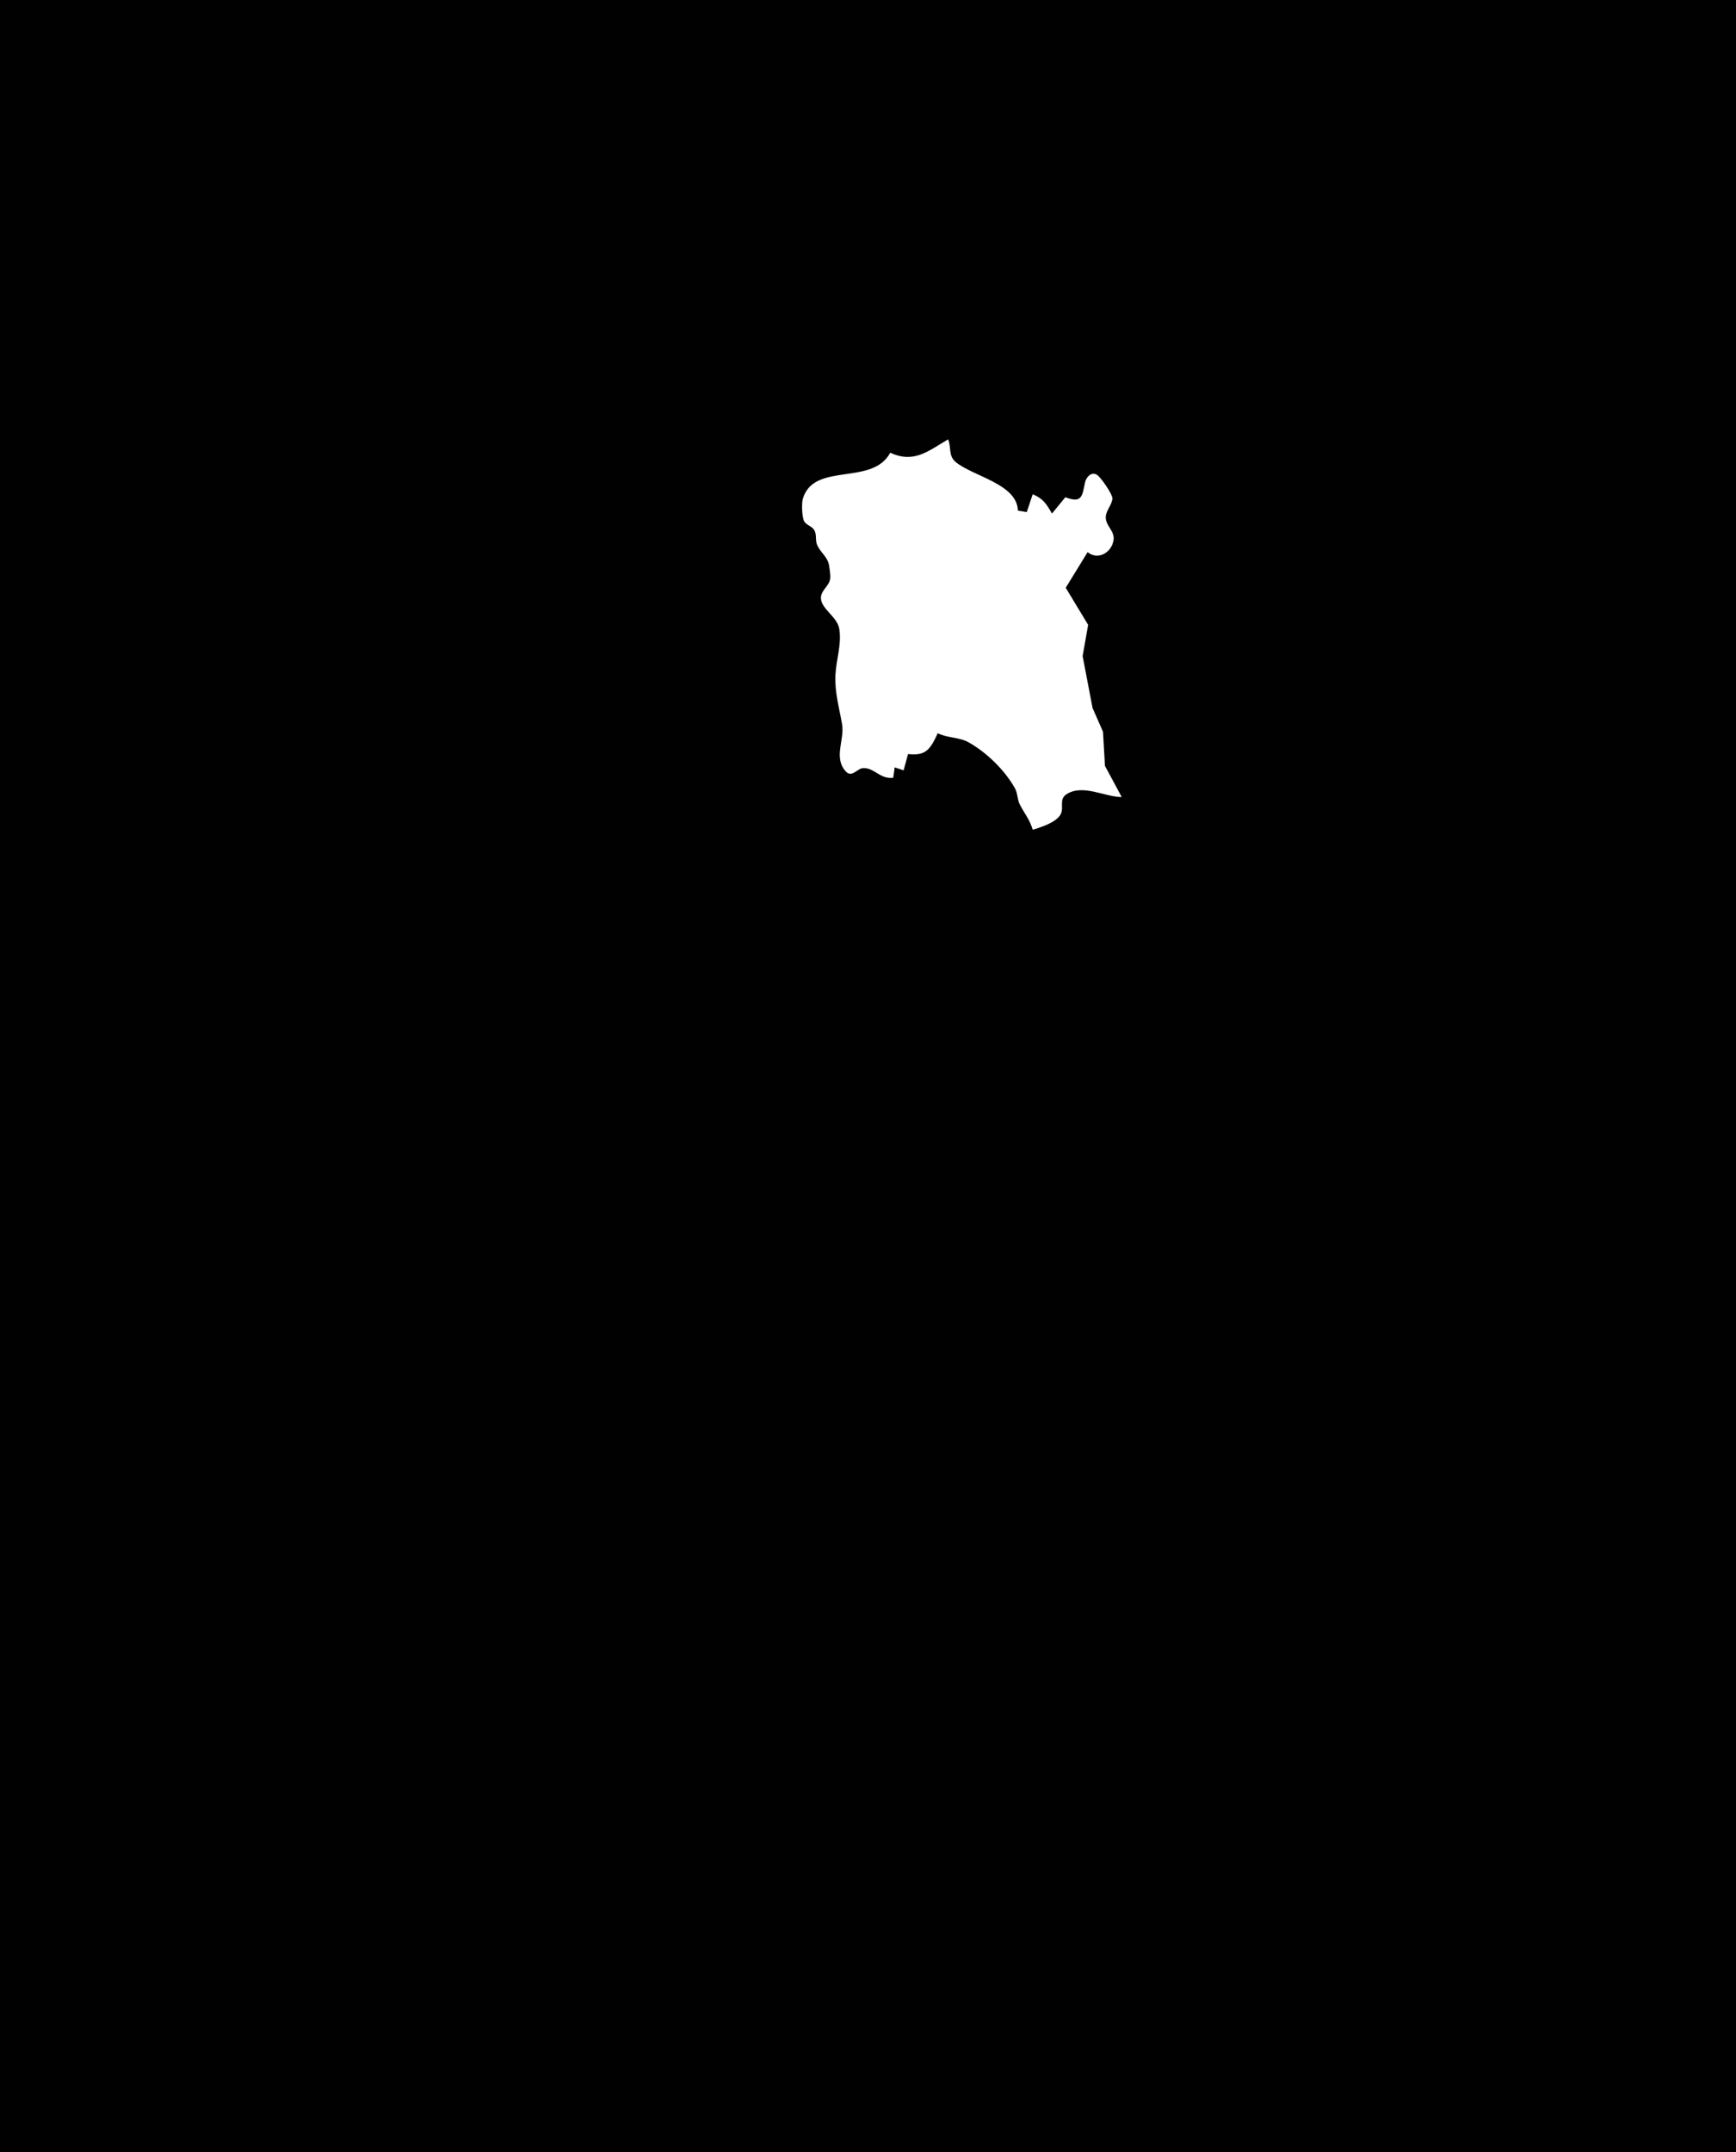 <?xml version="1.0" standalone="yes"?>
<svg xmlns="http://www.w3.org/2000/svg" width="1170" height="1450">
<path style="fill:#010101; stroke:none;" d="M0 0L0 1450L1170 1450L1170 0L0 0z"/>
<path style="fill:#ffffff; stroke:none;" d="M639 296C625.339 304.049 615.897 312.375 600 305C587.811 327.714 548.657 310.911 541.084 336C540.207 338.906 540.433 348.79 542.067 351.363C543.698 353.929 547.216 354.489 548.821 357.213C550.575 360.189 549.351 363.746 550.603 366.83C552.981 372.686 558.174 375.012 558.921 382C559.256 385.129 560.231 389.014 558.948 392C557.311 395.808 553.169 398.466 553.282 402.996C553.467 410.474 564.428 415.398 565.699 424C567.264 434.591 563.497 444.553 563.039 455C562.533 466.548 565.611 476.801 567.535 488C569.324 498.404 561.583 510.336 569.966 519.667C574.202 524.383 577.669 517.5 582.015 517.465C589.472 517.406 593.153 525.088 602 524L603 517L609 519L612 508C624.23 509.537 627.161 504.412 632 494C638.639 497.332 646.564 496.546 653 500.225C665.321 507.266 677.115 518.877 684.012 531.039C685.924 534.413 685.542 538.552 687.31 542C690.411 548.046 694.088 552.278 696 559C701.496 557.432 711.719 554.079 714.681 548.891C717.49 543.973 713.22 538.533 719.035 534.933C729.982 528.155 744.681 536.967 756 537L744.702 516L743.38 493L736.343 476.996L729.649 442L733.365 421L718.272 395.999L733 372C739.731 377.534 749.086 372.634 750.474 364C751.402 358.225 746.29 355.188 745.357 350C744.401 344.682 749.232 340.948 749.716 336.004C749.995 333.162 742.032 321.758 739.491 320.032C735.645 317.422 732.024 321.471 731.279 325.005C729.339 334.202 729.289 339.365 718 335L709 346C705.216 339.518 703.153 335.948 696 333L692 345L686 344C685.577 326.032 655.791 320.941 644.189 311.362C638.948 307.034 641.269 301.407 639 296z"/>
</svg>
